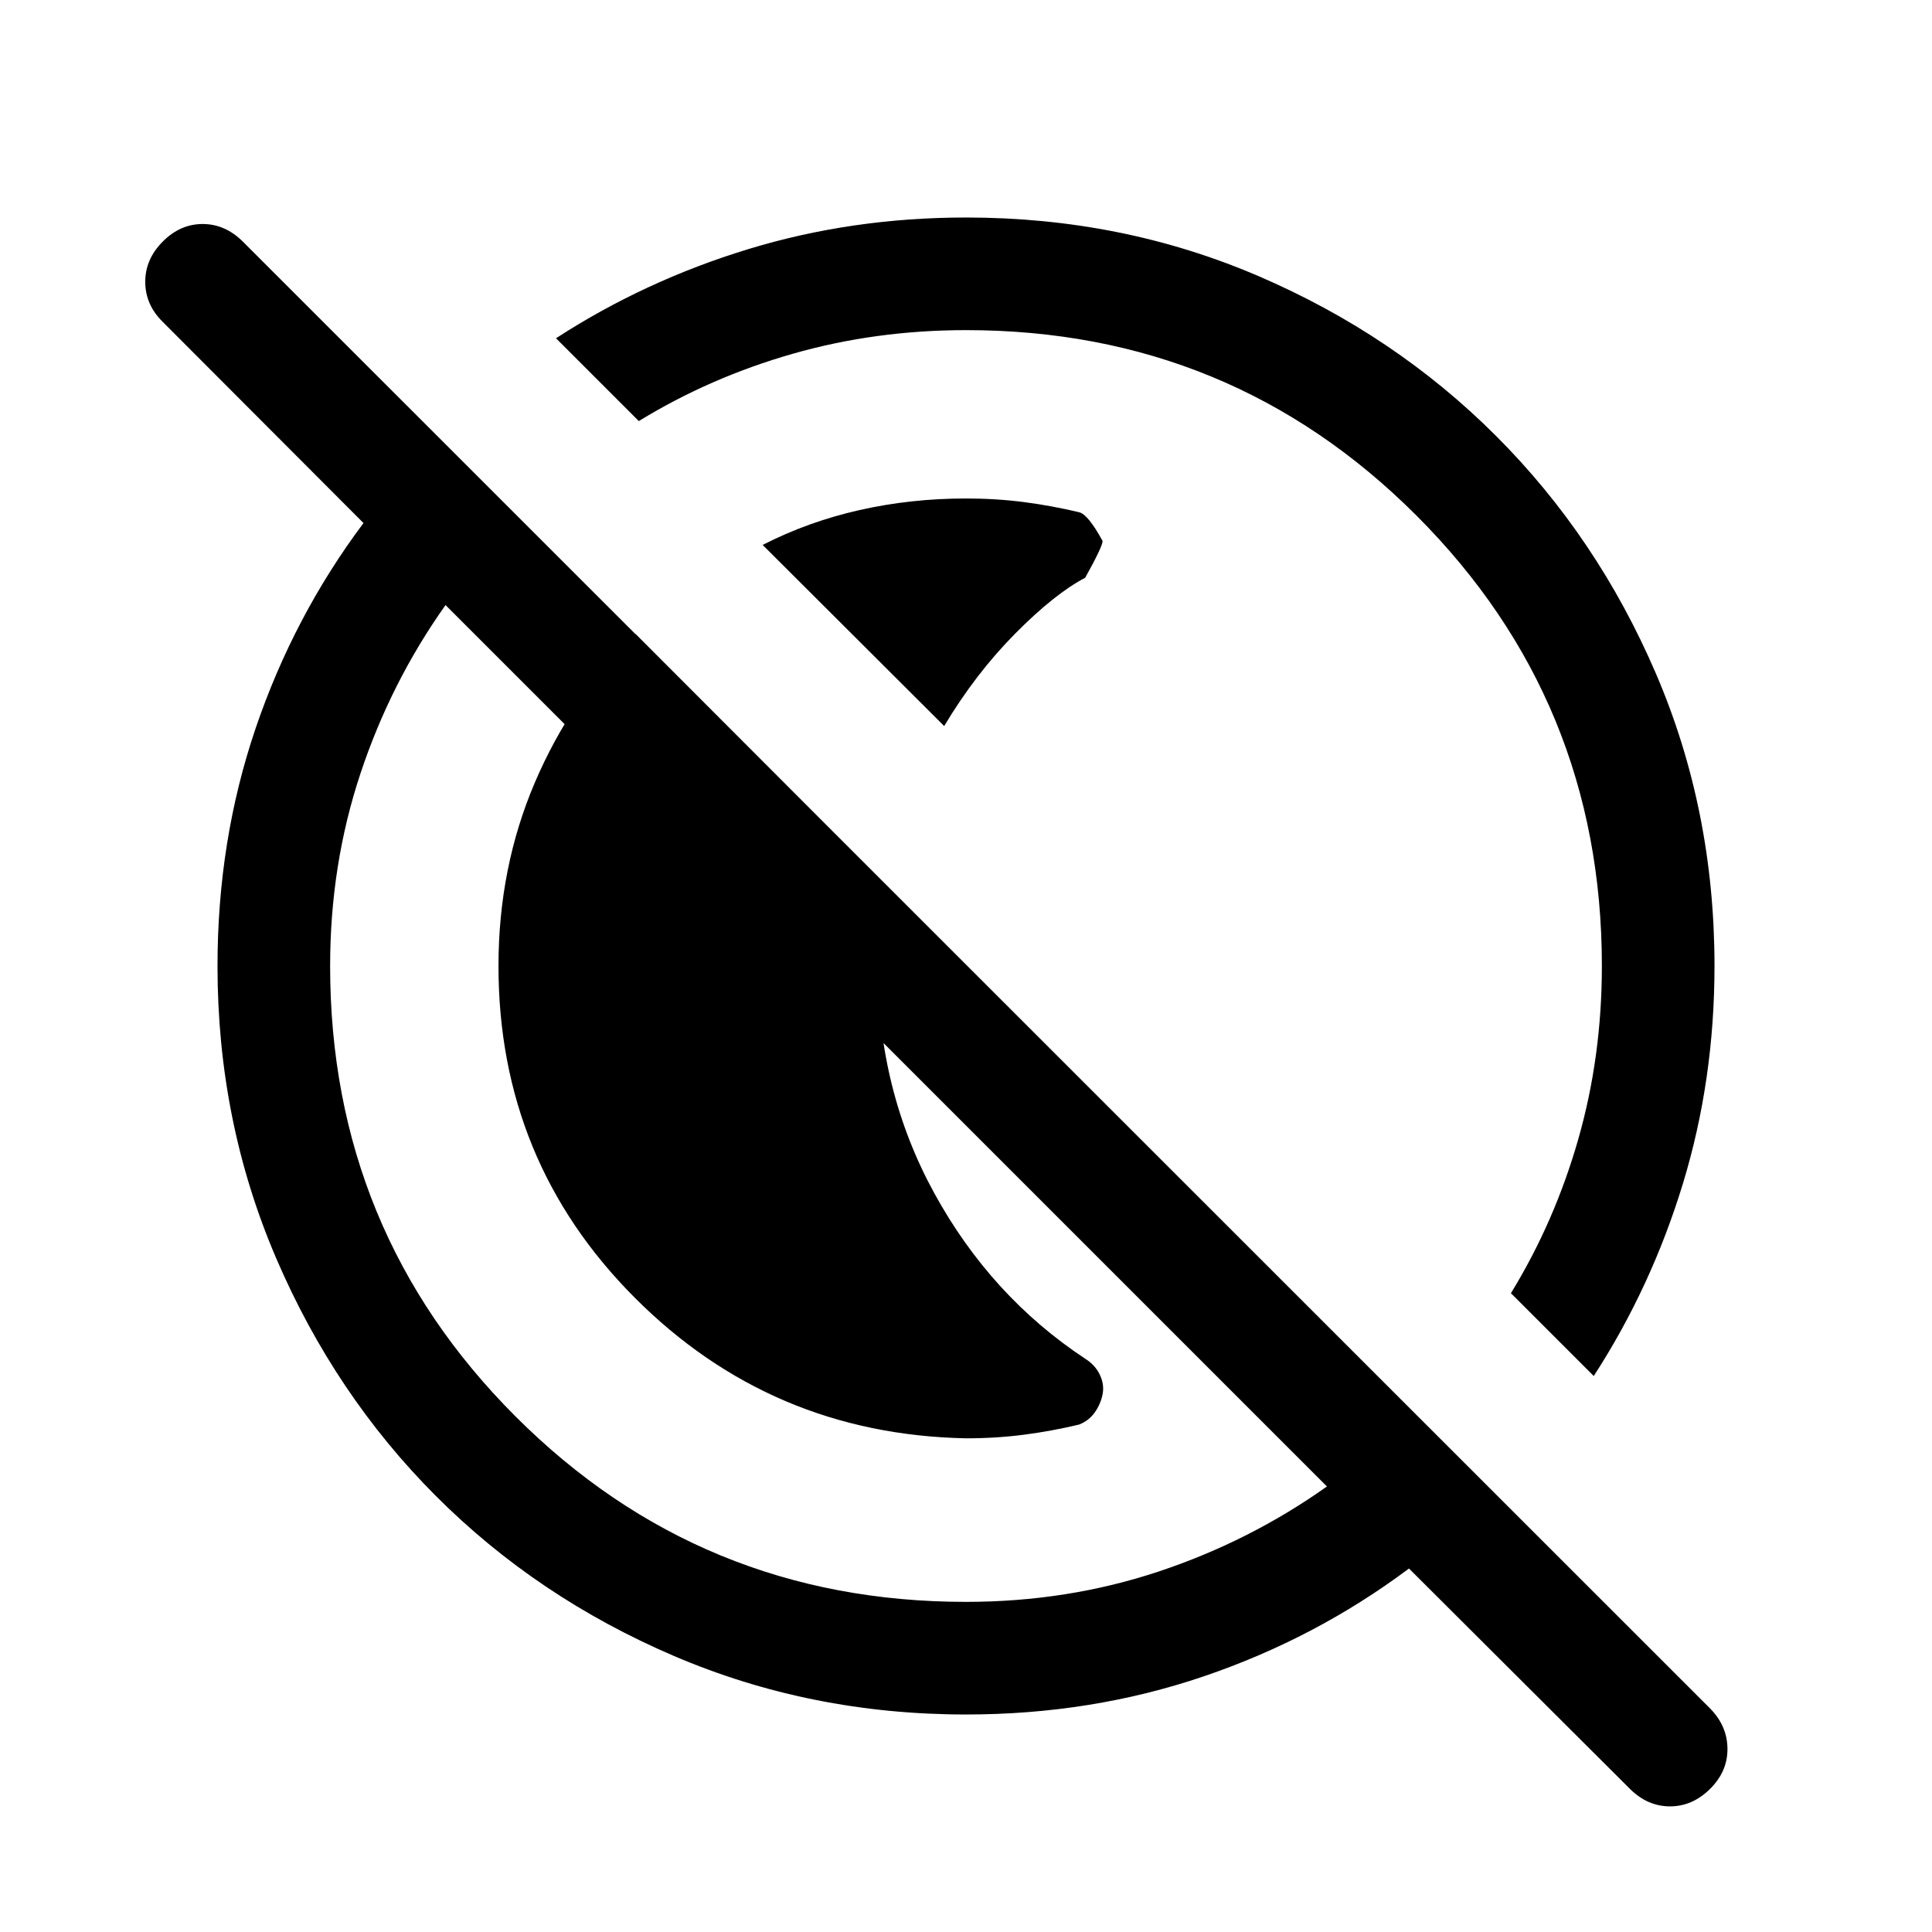 <svg xmlns="http://www.w3.org/2000/svg" height="24" viewBox="0 96 960 960" width="24"><path d="M378.962 366.77q22.656-11.581 48.165-17.329 25.51-5.748 52.873-5.748 15.077 0 28.923 1.808 13.846 1.807 27.307 5.038 4.385 1 11.616 14.231.307 2.23-8.616 18.307-15.192 7.962-34.826 27.789-19.635 19.826-35.25 45.903l-90.192-89.999ZM480 810.692q-96.795-1.94-164.551-69.826Q247.693 672.98 247.693 576q0-48.858 18.077-91.179 18.077-42.321 50.115-73.744l124.038 124.188q-2 9.779-2.885 19.92-.884 10.141-.884 20.815 0 61.654 28.115 112.939 28.115 51.285 75.07 82.275 4.891 3.093 7.199 7.965t1.308 9.744q-1 4.871-3.895 8.942-2.896 4.07-7.721 5.981-13.461 3.23-27.307 5.038-13.846 1.808-28.923 1.808Zm329.854 174.145L700.116 875.383q-46.356 34.692-102.078 53.616Q542.316 947.922 480 947.922q-77.229 0-145.162-29.102t-118.229-79.456q-50.296-50.353-79.414-118.242-29.117-67.89-29.117-145.068 0-62.4 18.923-118.105 18.924-55.705 53.616-102.047l-99.731-99.941q-8.615-8.423-8.712-19.731-.096-11.307 8.616-20.114 8.71-8.808 19.922-8.808 11.211 0 20.056 8.841l729.079 728.89q8.422 8.615 8.519 19.865.096 11.25-8.519 19.865-8.808 8.807-20.019 8.807-11.211 0-19.974-8.739Zm-329.903-92.875q50.434 0 95.761-15.078 45.327-15.077 83.635-42.269L221.385 396.653q-27.192 38.308-42.269 83.669-15.078 45.362-15.078 95.678 0 131.692 92.135 223.827 92.135 92.135 223.778 92.135ZM791.922 779.73l-41.153-41.153q21.693-35.385 33.443-76.447 11.75-41.061 11.75-86.13 0-131.692-92.135-223.827-92.135-92.135-223.778-92.135-45.049 0-86.145 11.75t-76.481 33.443l-41.153-41.153q44.153-28.615 95.611-44.308 51.458-15.692 108.2-15.692 77.461 0 145.209 29.097 67.749 29.097 118.093 79.442 50.345 50.344 79.442 118.093 29.097 67.748 29.097 145.209 0 56.742-15.692 108.2-15.693 51.458-44.308 95.611ZM534.5 521.5Zm-93.73 93.73Z"/></svg>